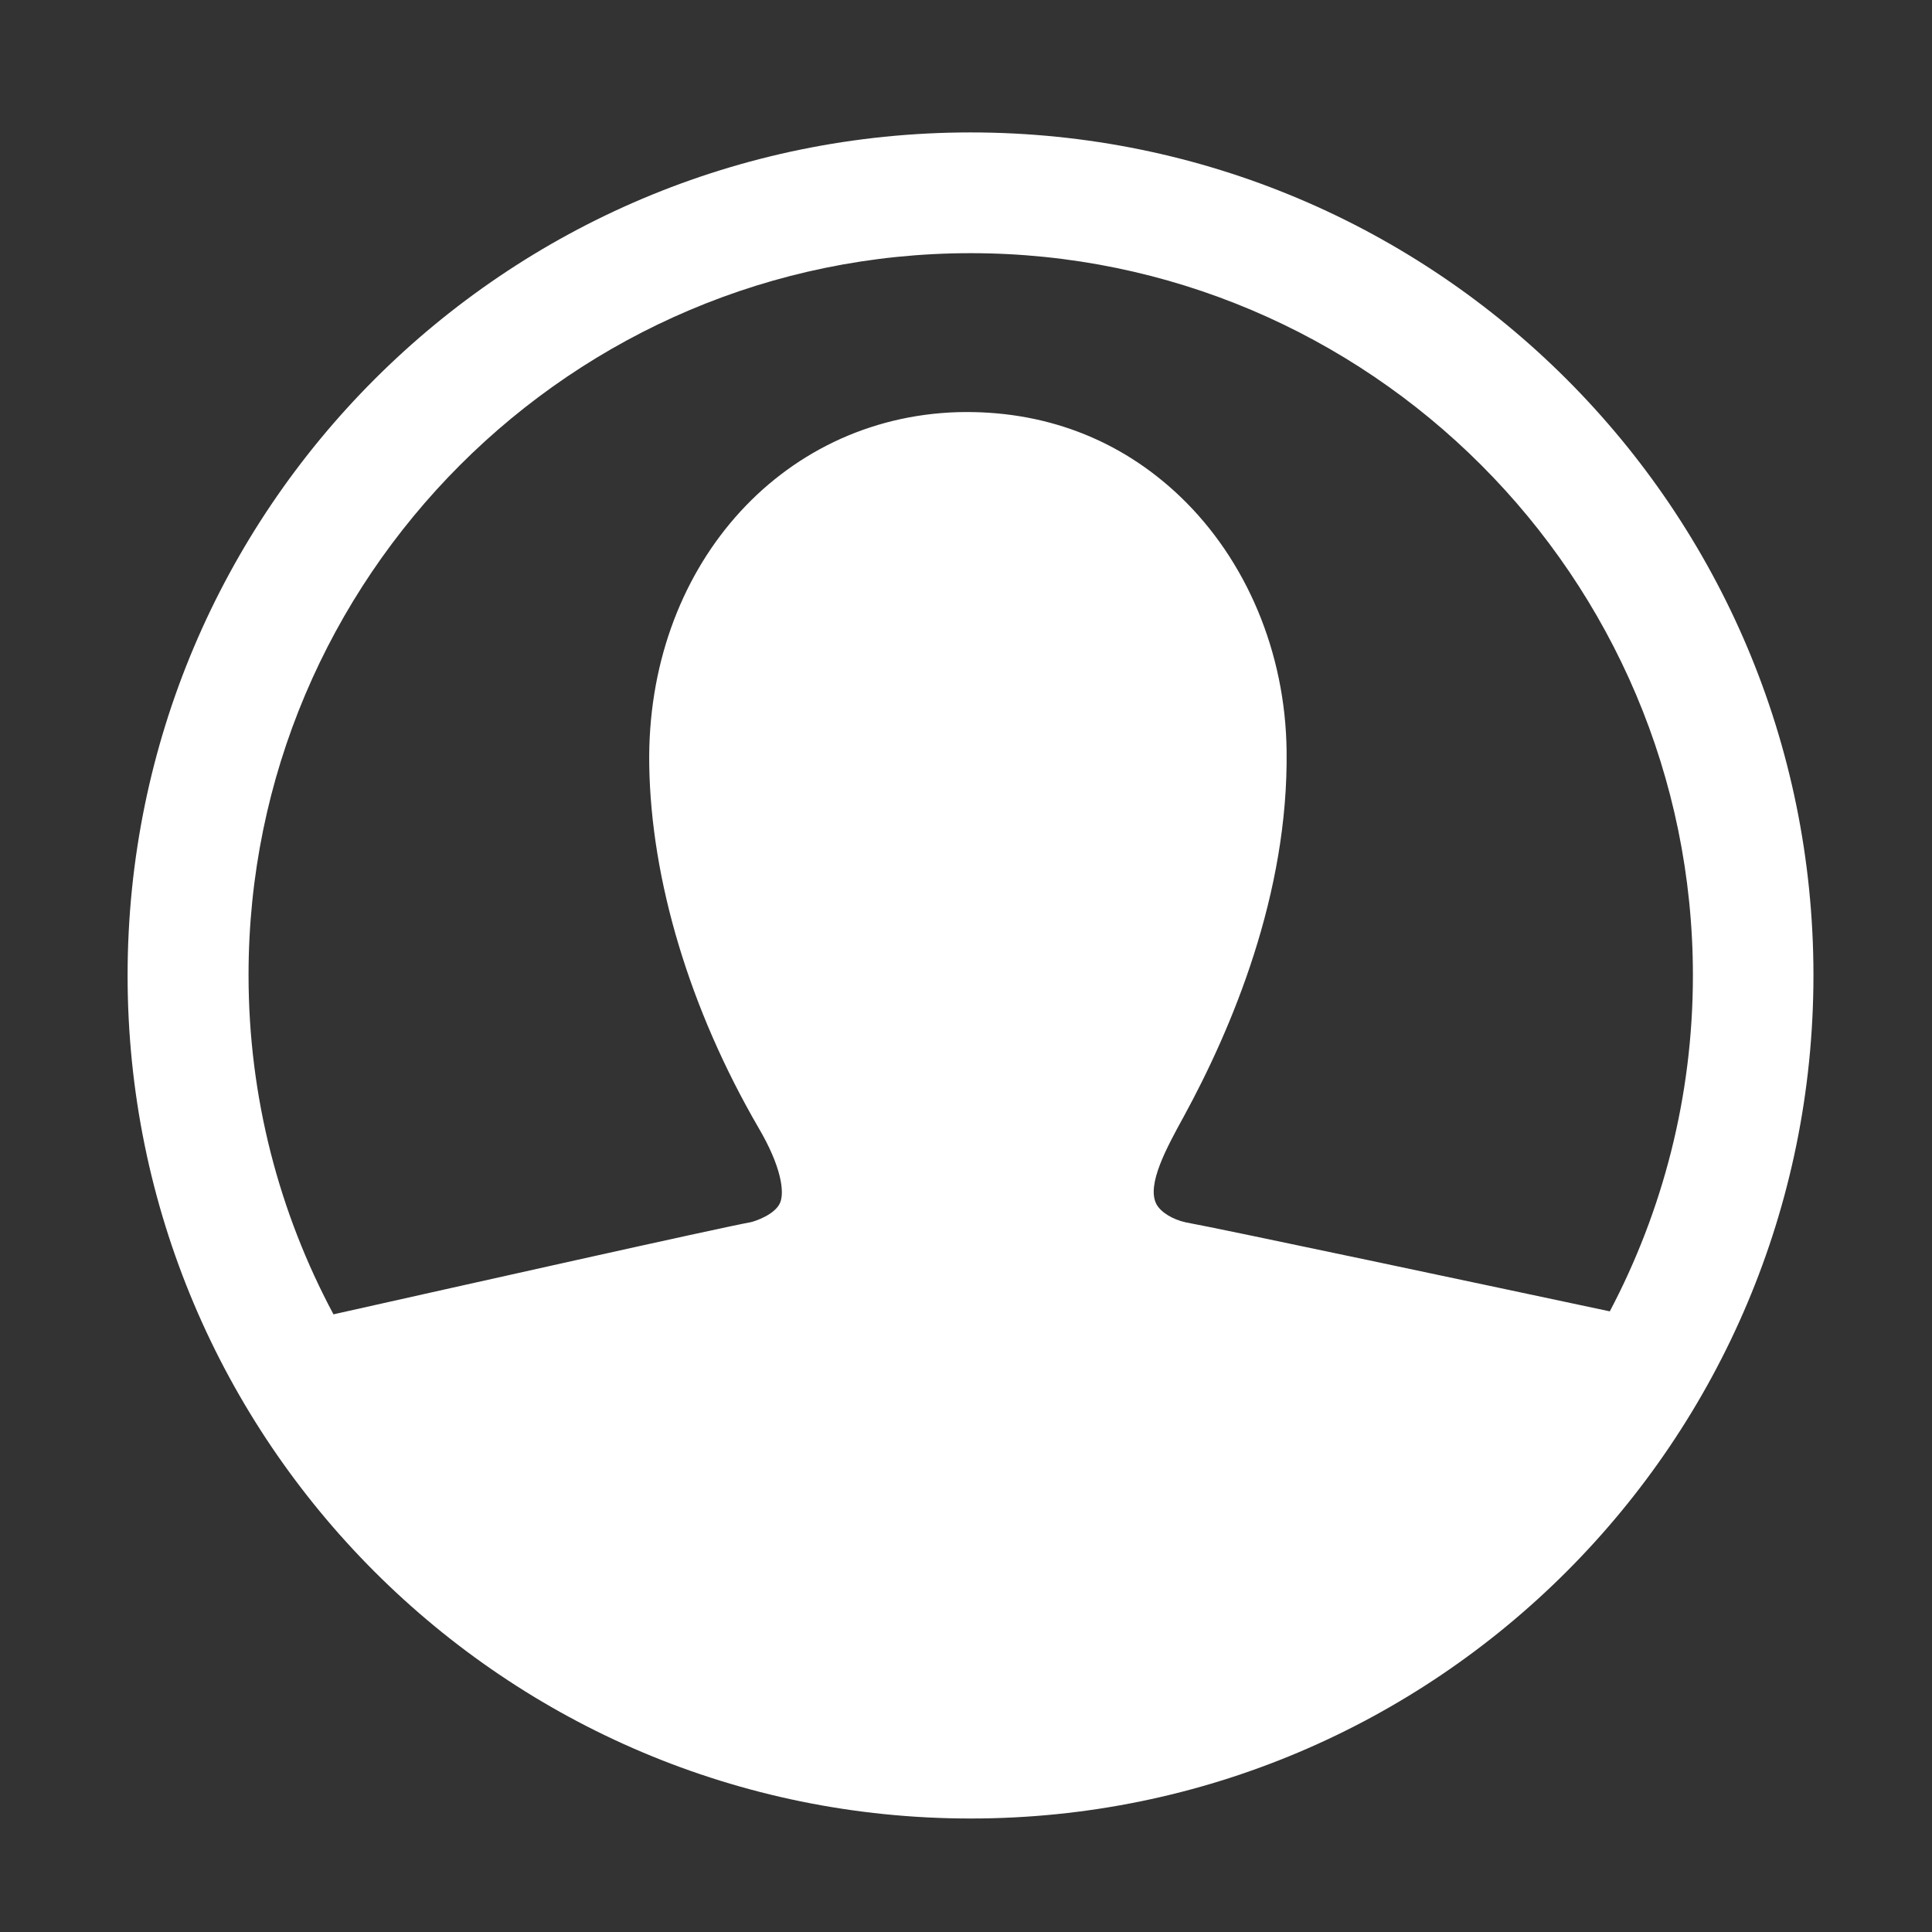 <?xml version="1.0" encoding="utf-8"?>
<!-- Generator: Adobe Illustrator 16.0.0, SVG Export Plug-In . SVG Version: 6.00 Build 0)  -->
<!DOCTYPE svg PUBLIC "-//W3C//DTD SVG 1.1//EN" "http://www.w3.org/Graphics/SVG/1.1/DTD/svg11.dtd">
<svg version="1.1" id="Ebene_1" xmlns="http://www.w3.org/2000/svg" xmlns:xlink="http://www.w3.org/1999/xlink" x="0px" y="0px"
	 width="94px" height="94px" viewBox="0 0 94 94" enable-background="new 0 0 94 94" xml:space="preserve">
<rect x="0" y="0" width="94" height="94" fill="#333333" stroke="none"/>
<path fill="#FFFFFF" d="M47.225,6.443c-22.648,0-41.017,18.359-41.017,41.017c0,22.658,18.359,41.018,41.017,41.018
	S88.232,70.108,88.232,47.45C88.232,24.792,69.873,6.443,47.225,6.443z M47.225,12.318c19.378,0,35.142,15.765,35.142,35.142
	c0,5.896-1.469,11.456-4.043,16.343c-5.67-1.205-18.84-4.005-20.622-4.328c-0.646-0.137-1.233-0.5-1.439-0.891
	c-0.489-0.94,0.499-2.742,1.332-4.26c2.33-4.27,5.102-10.82,5.003-17.811c-0.059-4.759-1.948-9.263-5.17-12.347
	c-2.947-2.82-6.678-4.22-10.829-4.113c-8.705,0.265-15.158,7.647-15.011,17.165c0.088,5.62,1.968,11.877,5.307,17.635
	c1.126,1.908,1.283,3.152,1.058,3.672c-0.255,0.577-1.214,0.891-1.42,0.939l0,0c-1.577,0.284-14.315,3.143-20.308,4.484
	c-2.634-4.925-4.132-10.535-4.132-16.499C12.083,28.083,27.848,12.318,47.225,12.318z"/>
</svg>
